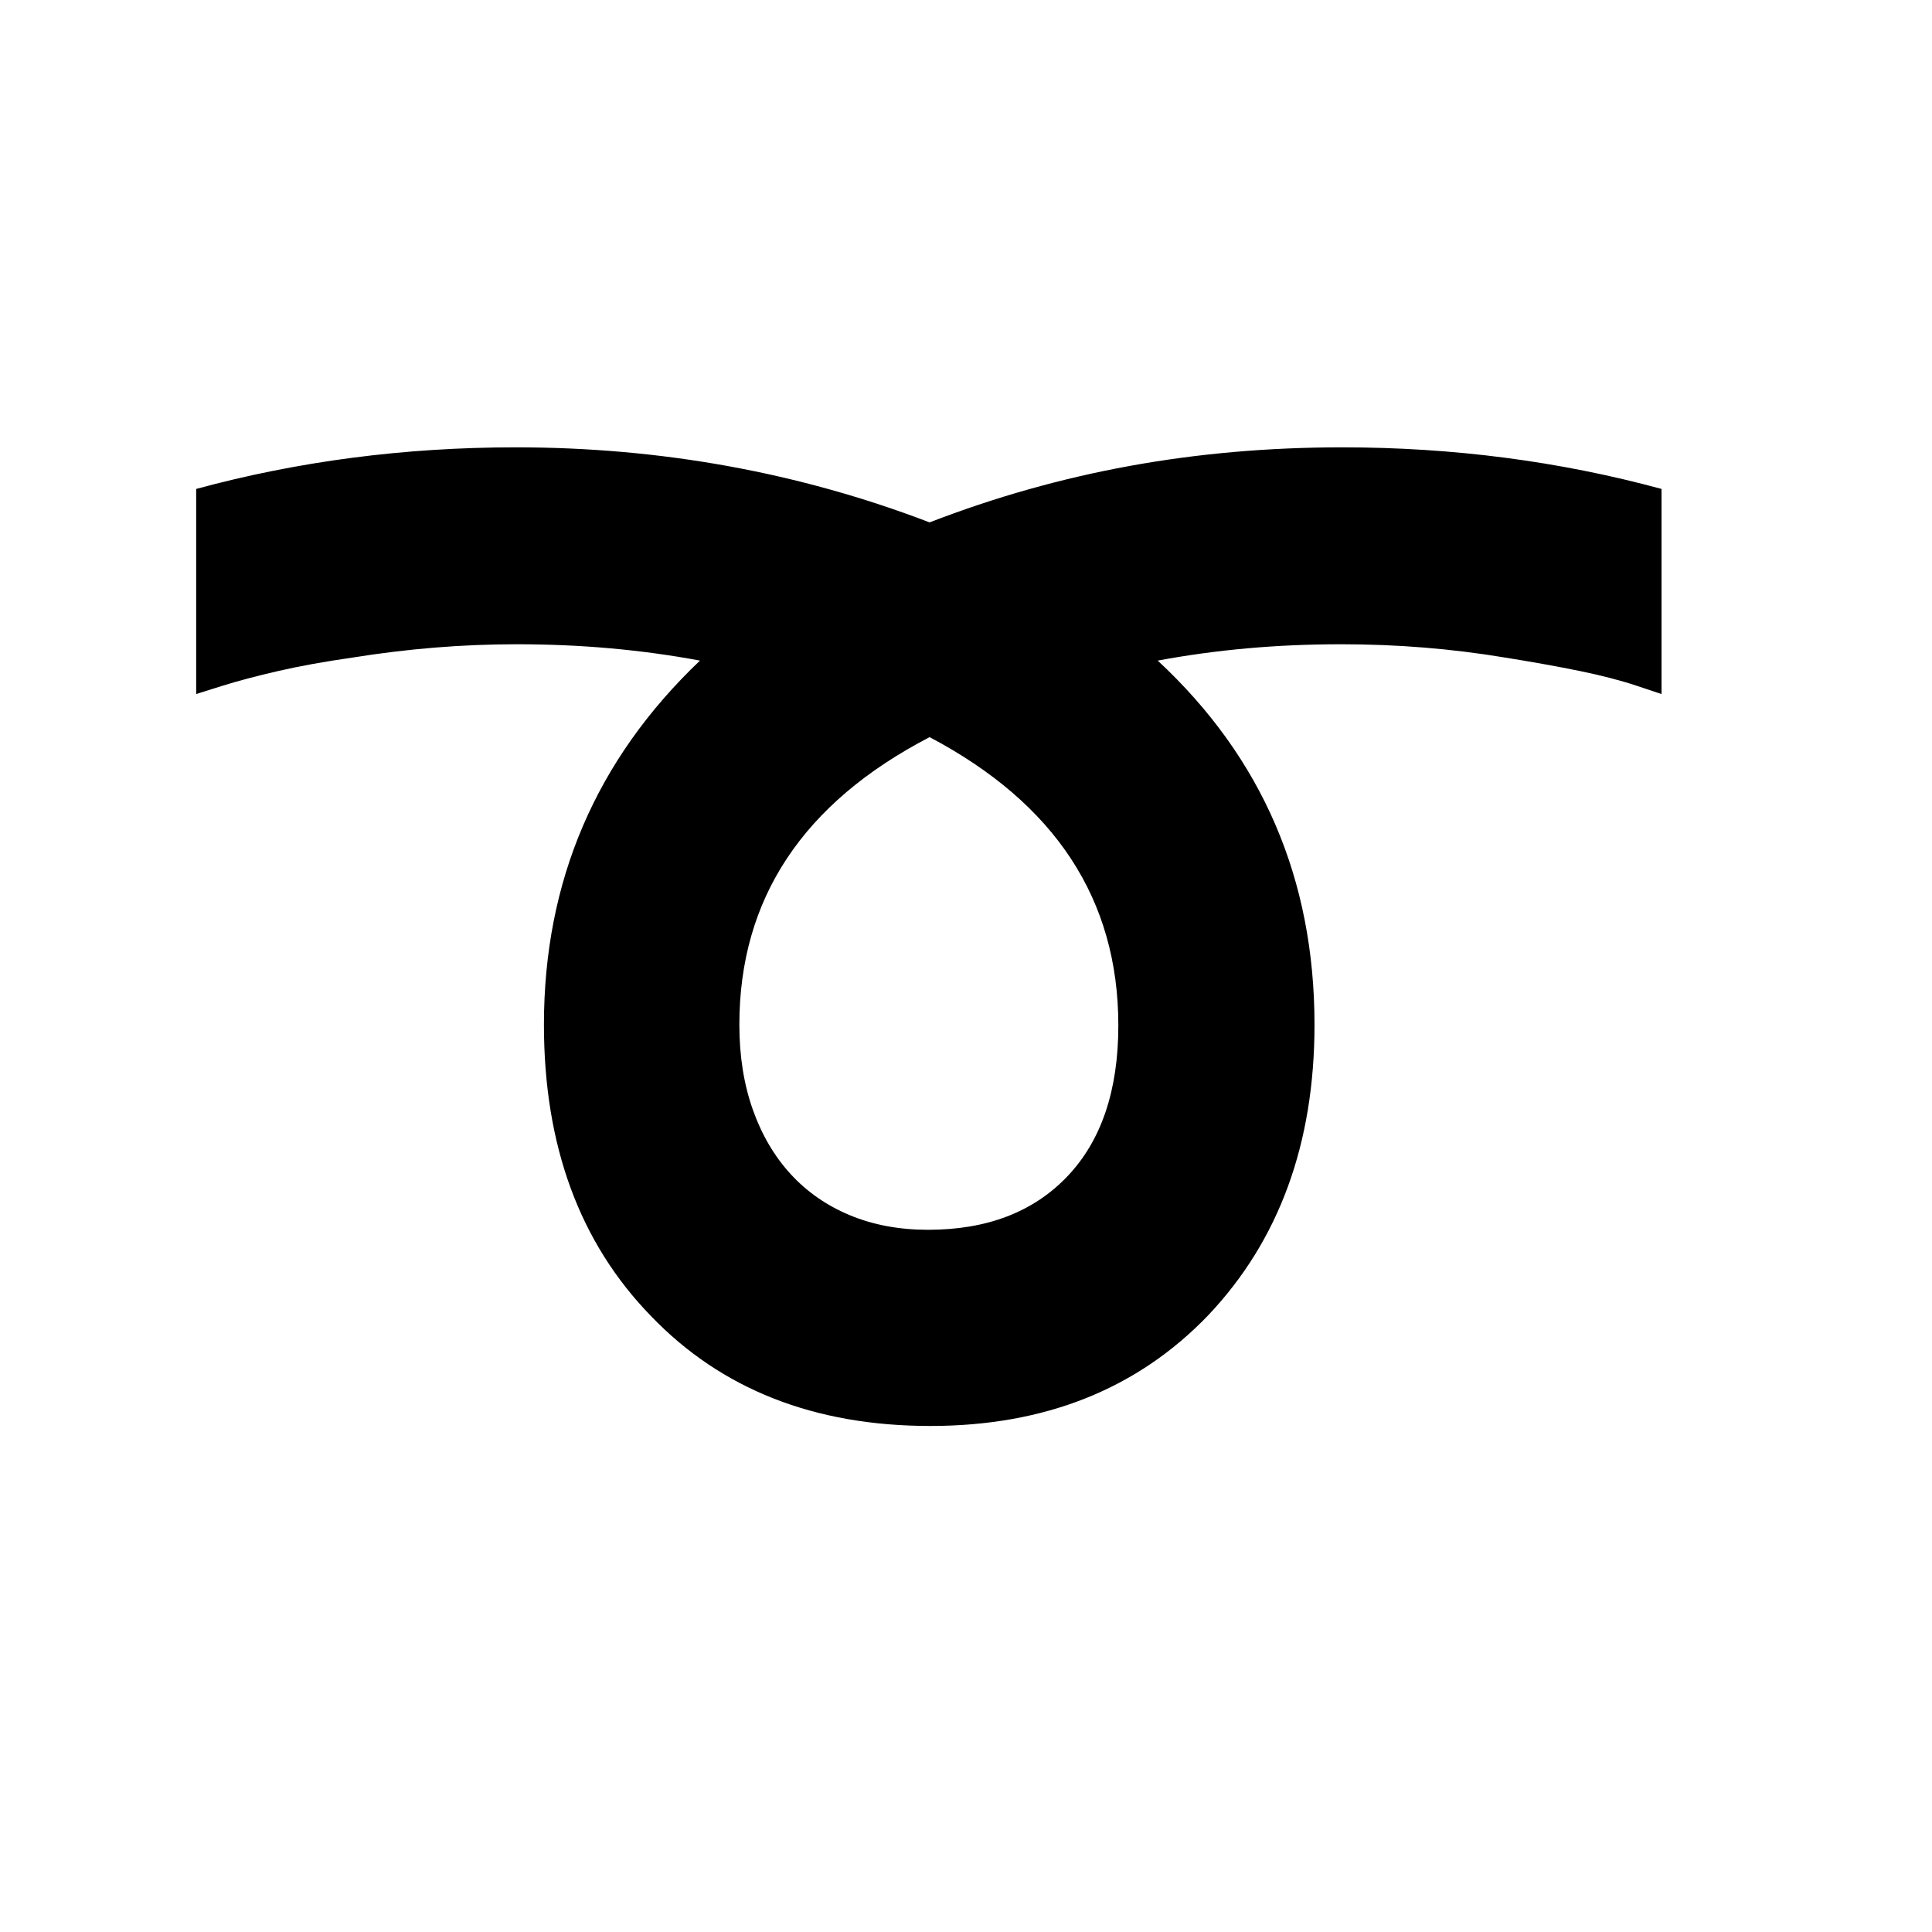 <svg xmlns="http://www.w3.org/2000/svg"
    viewBox="0 0 2600 2600">
  <!--
Digitized data copyright © 2011, Google Corporation.
Android is a trademark of Google and may be registered in certain jurisdictions.
Licensed under the Apache License, Version 2.0
http://www.apache.org/licenses/LICENSE-2.0
  -->
<path d="M1249 1655L1249 1655Q1368 1655 1436.5 1583 1505 1511 1505 1380L1505 1380Q1505 1126 1251 992L1251 992Q995 1125 995 1379L995 1379Q995 1442 1013 1493 1031 1544 1064 1580 1097 1616 1144 1635.5 1191 1655 1249 1655ZM1251 703L1251 703Q1383 652 1520.5 627 1658 602 1806 602L1806 602Q2030 602 2236 658L2236 658 2236 934 2203 923Q2170 912 2126 903 2082 894 2026 885L2026 885Q1918 867 1805 867L1805 867Q1740 867 1678.5 872.5 1617 878 1558 889L1558 889Q1769 1085 1769 1379L1769 1379Q1769 1619 1626 1770L1626 1770Q1483 1919 1252 1919L1252 1919Q1018 1919 876 1771L876 1771Q732 1623 732 1379L732 1379Q732 1089 942 889L942 889Q883 878 821.5 872.5 760 867 695 867L695 867Q586 867 474 885L474 885Q418 893 374.5 903 331 913 299 923L299 923 264 934 264 658Q470 602 694 602L694 602Q987 602 1251 703Z"/>
</svg>